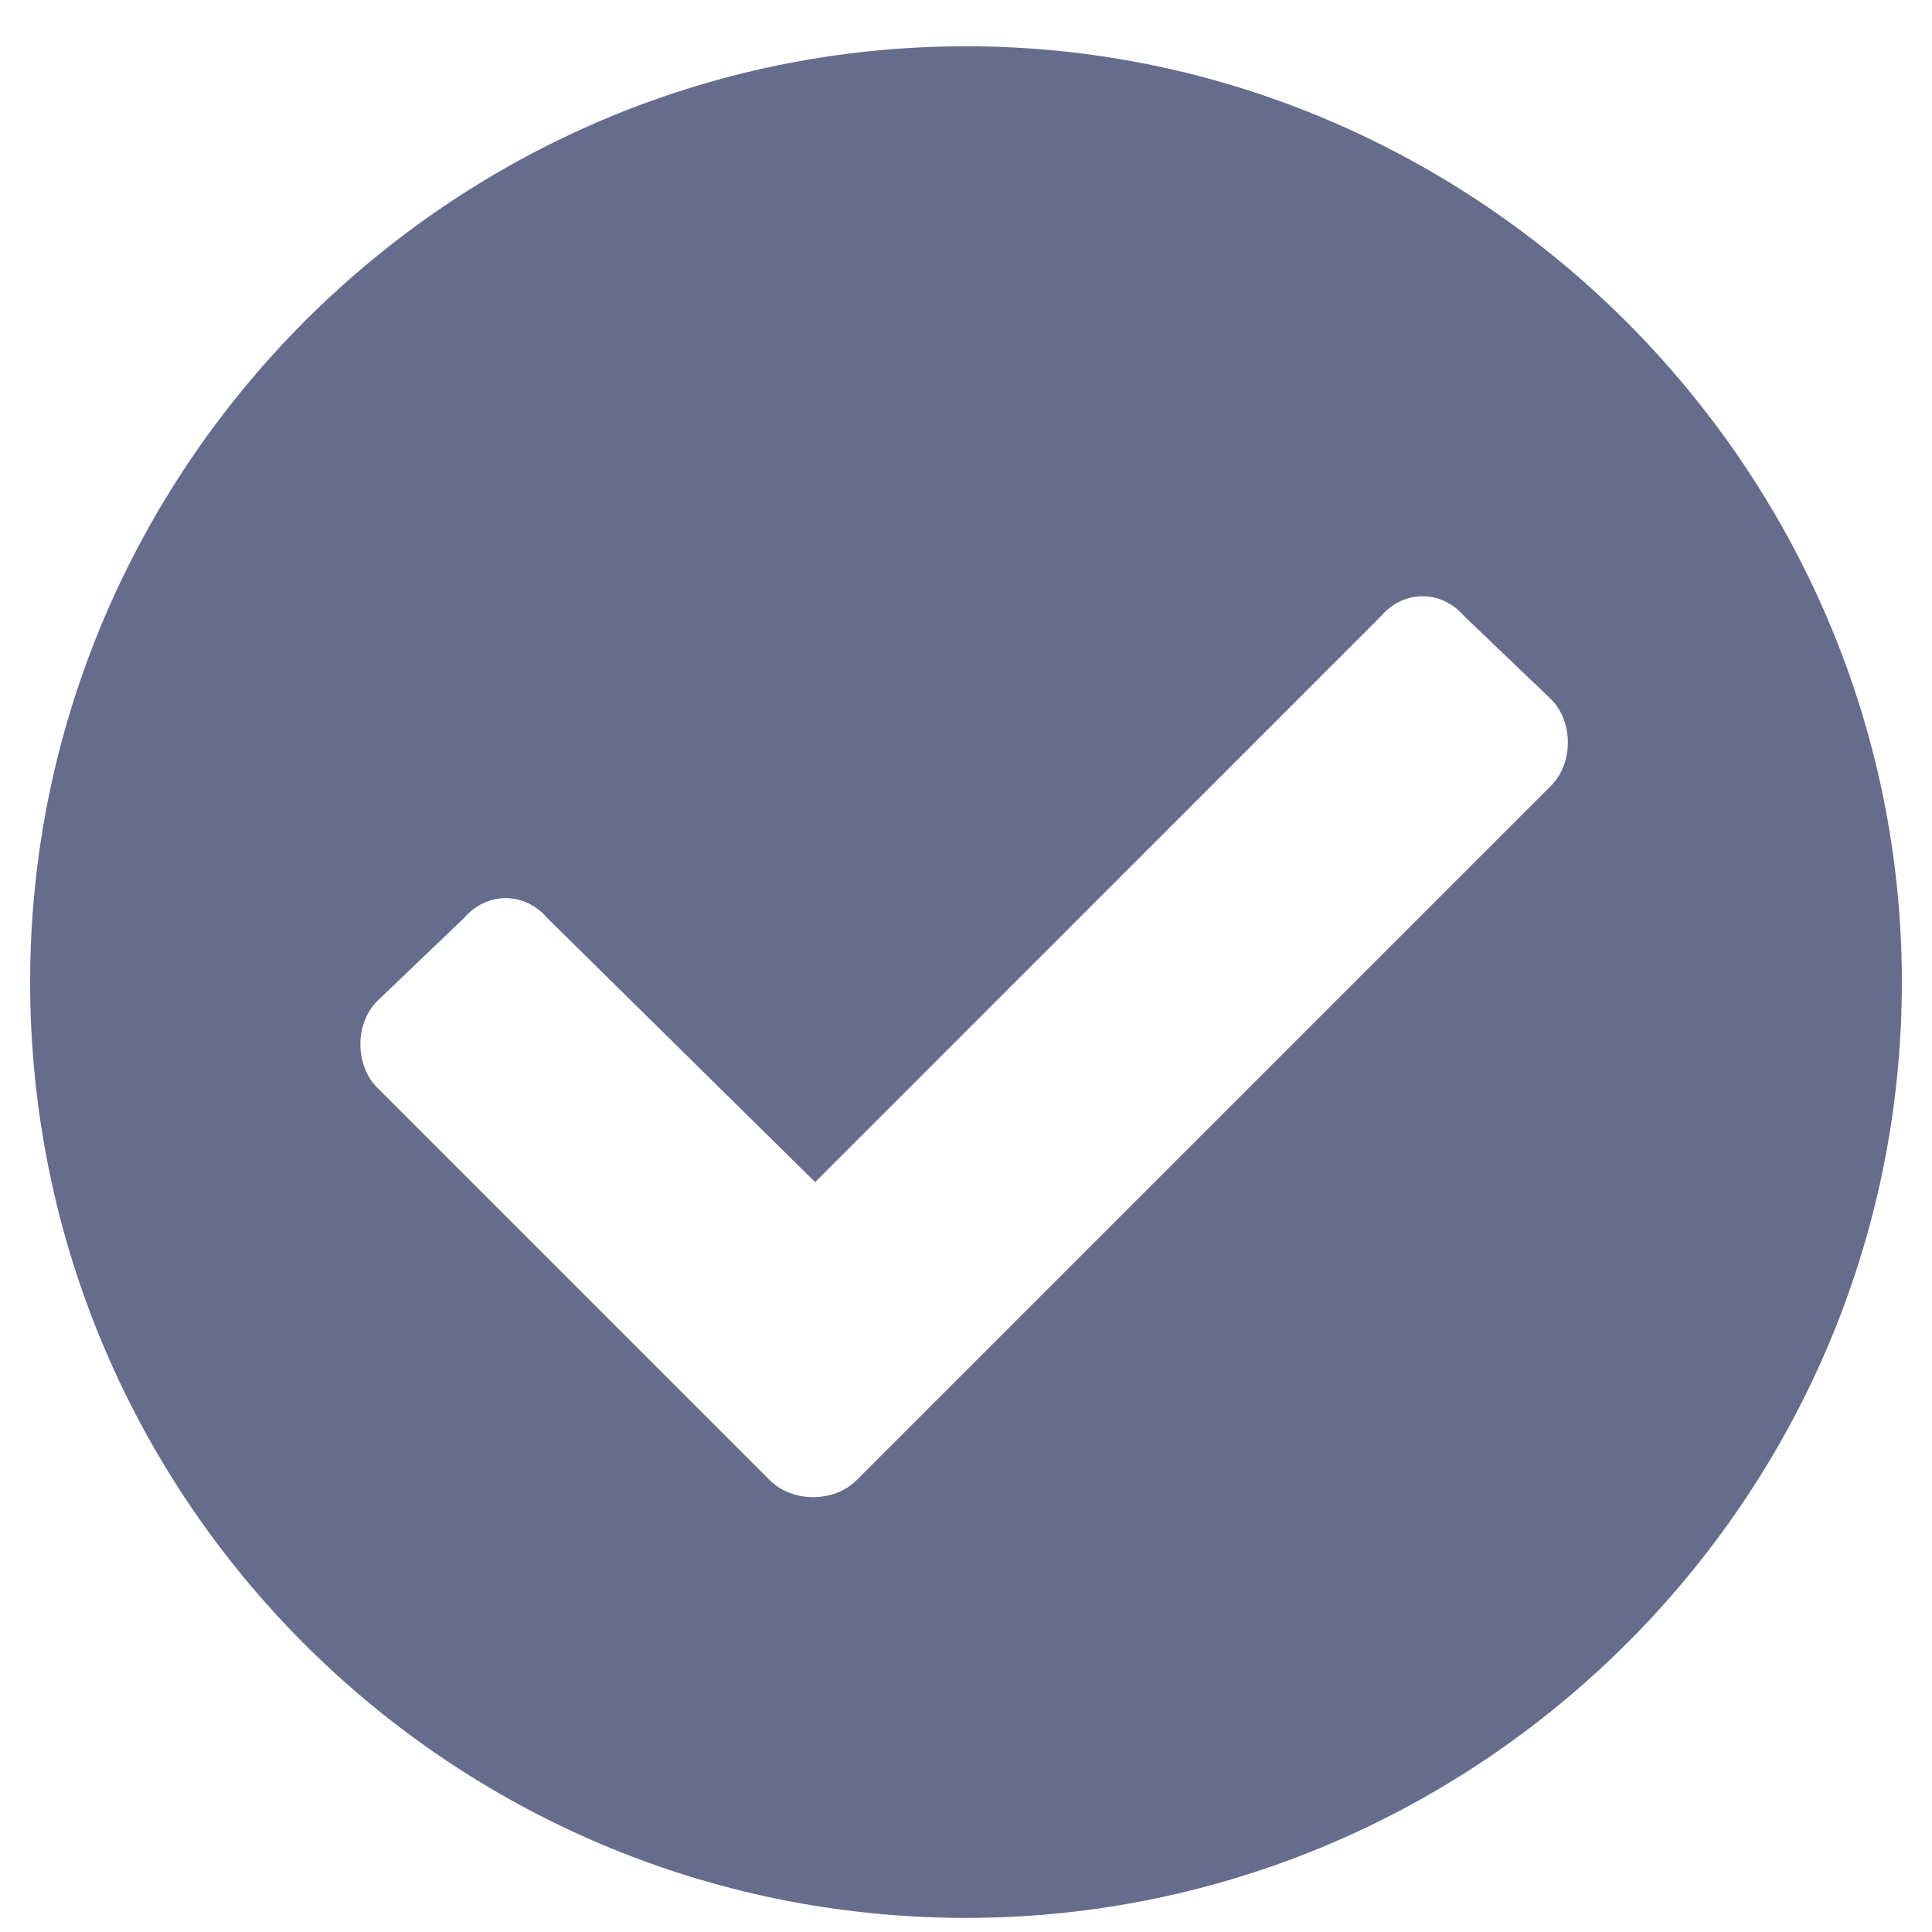 <svg width="20" height="20" viewBox="0 0 20 20" fill="none" xmlns="http://www.w3.org/2000/svg">
<path d="M19.688 10.166C19.688 4.854 15.312 0.479 10 0.479C4.648 0.479 0.312 4.854 0.312 10.166C0.312 15.518 4.648 19.854 10 19.854C15.312 19.854 19.688 15.518 19.688 10.166ZM8.867 15.323C8.633 15.557 8.203 15.557 7.969 15.323L3.906 11.26C3.672 11.026 3.672 10.596 3.906 10.362L4.805 9.502C5.039 9.229 5.43 9.229 5.664 9.502L8.438 12.237L14.297 6.377C14.531 6.104 14.922 6.104 15.156 6.377L16.055 7.237C16.289 7.471 16.289 7.901 16.055 8.135L8.867 15.323Z" fill="#656C8C"/>
</svg>
